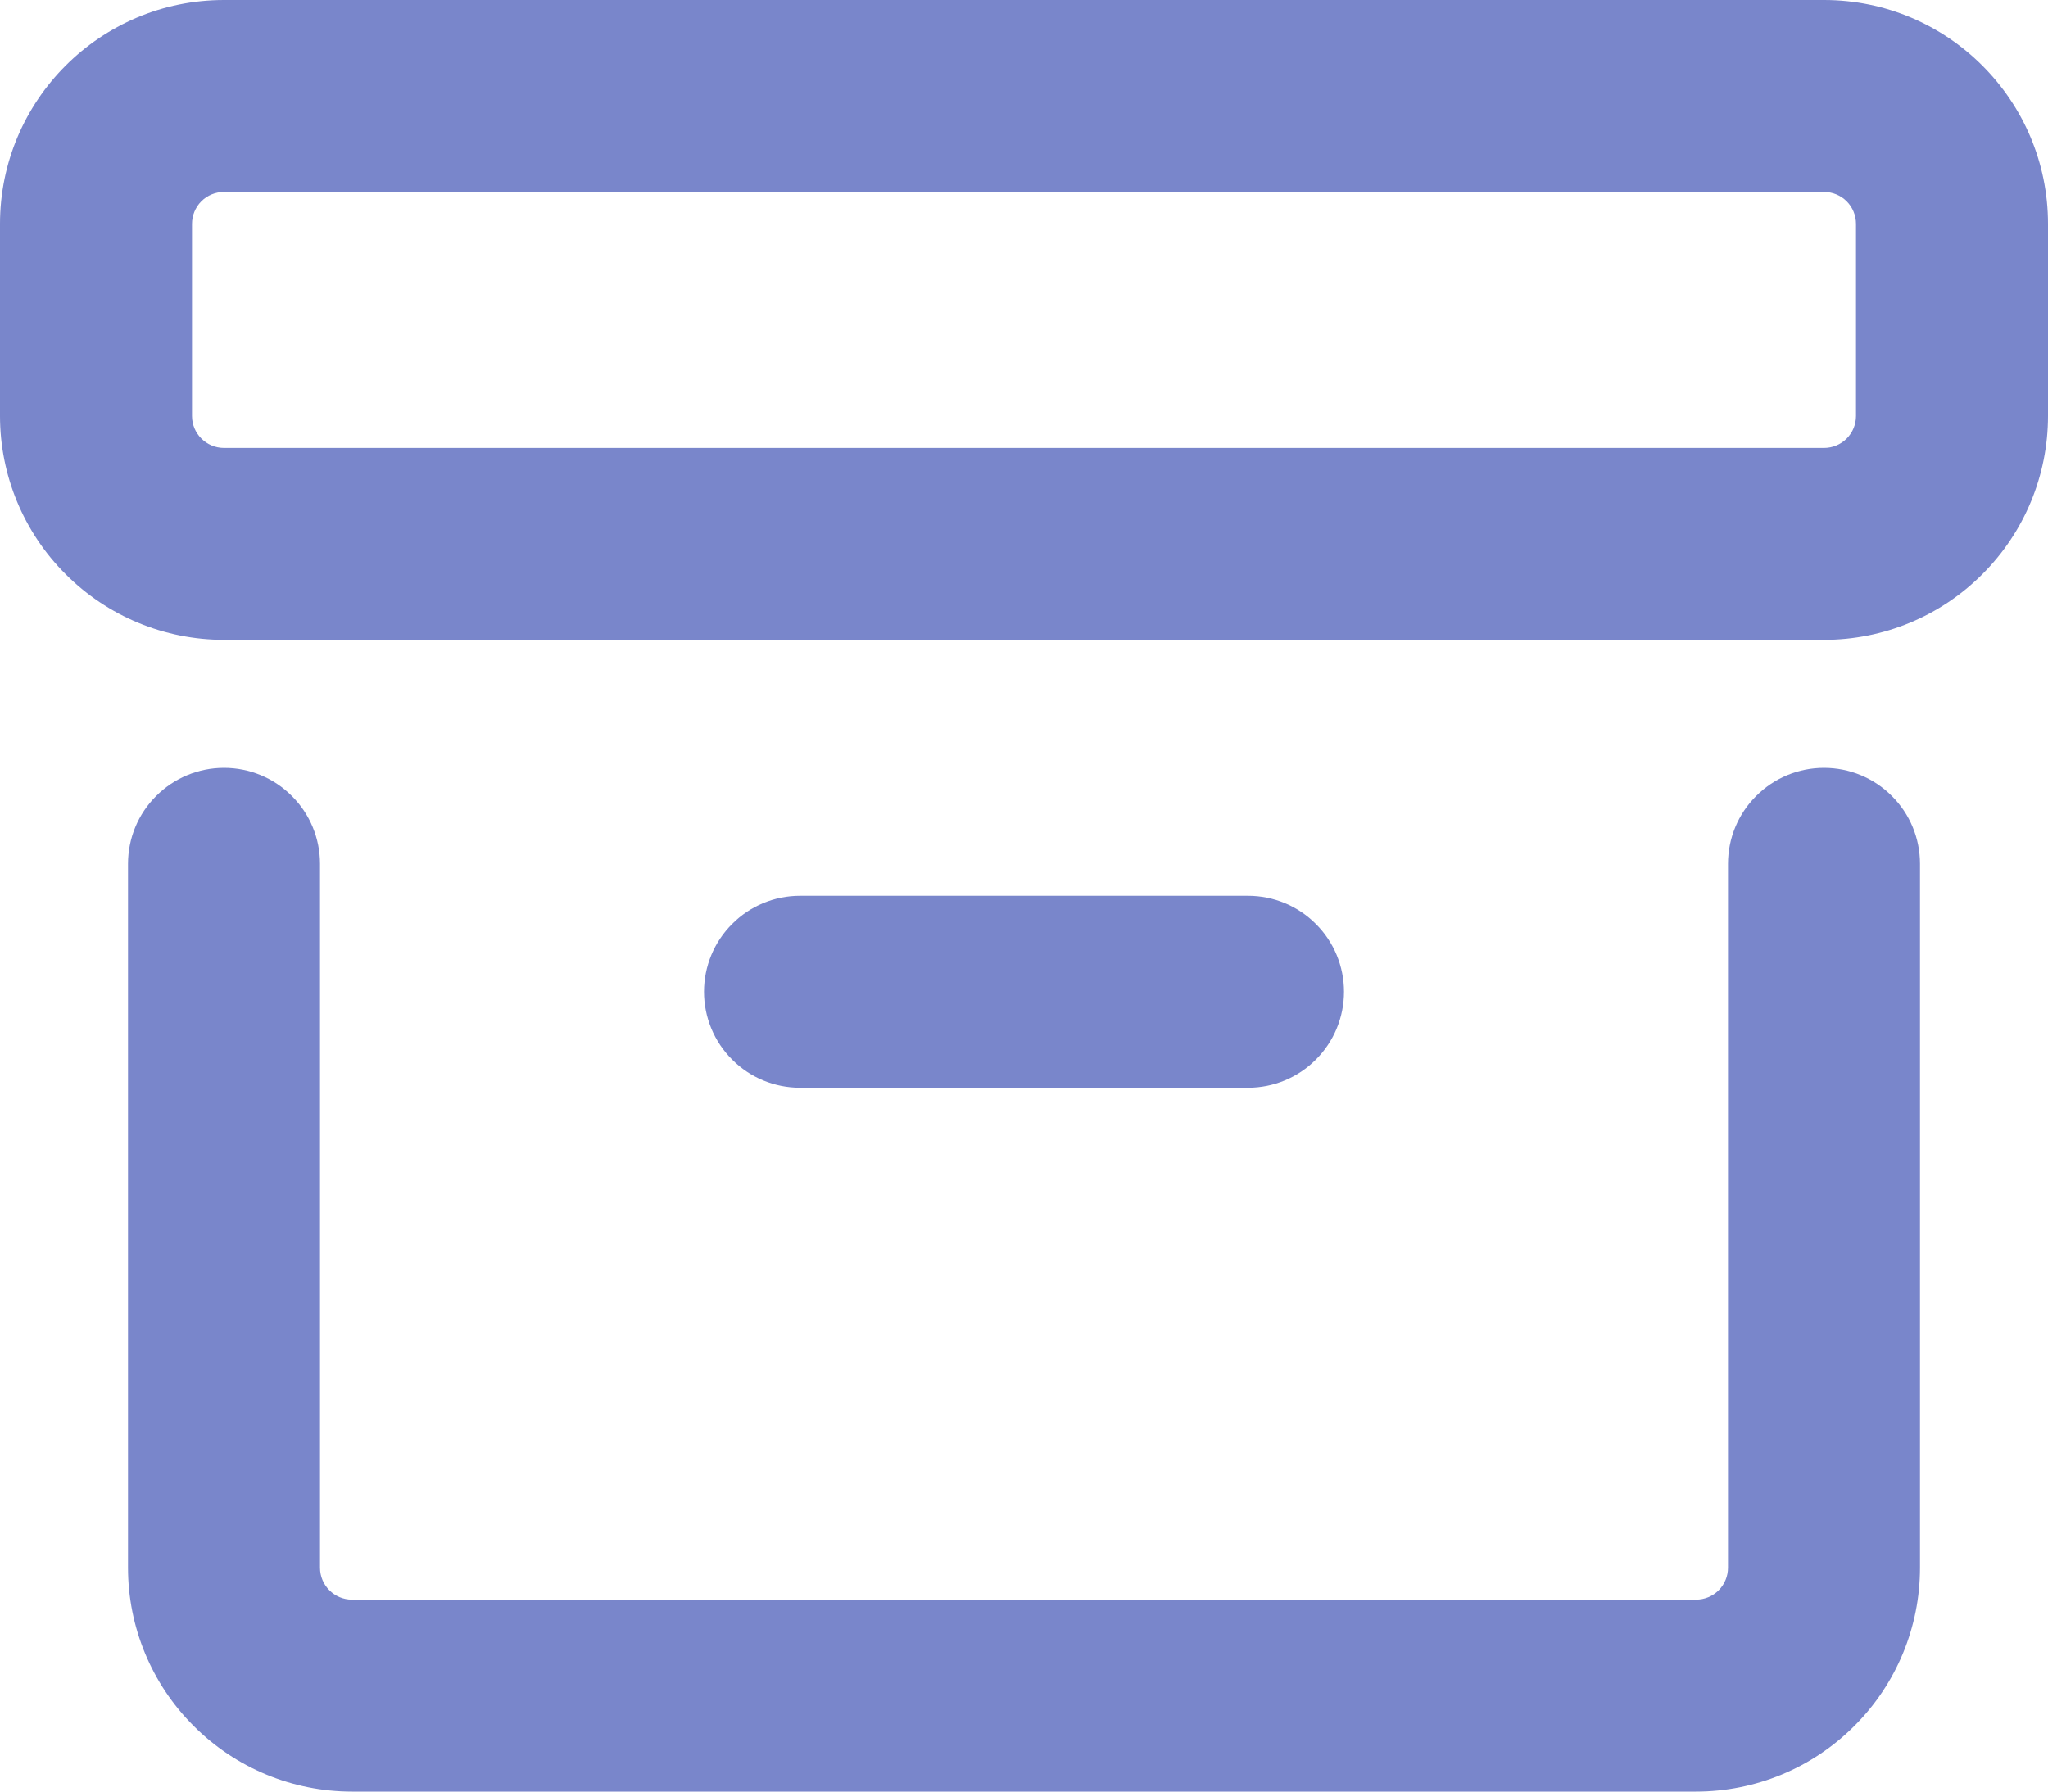 <svg width="16" height="14" viewBox="0 0 16 14" fill="none" xmlns="http://www.w3.org/2000/svg">
<path fill-rule="evenodd" clip-rule="evenodd" d="M1.75 1.5C1.684 1.5 1.62 1.526 1.573 1.573C1.526 1.62 1.5 1.684 1.5 1.75V3.25C1.5 3.388 1.612 3.5 1.75 3.5H14.25C14.316 3.5 14.38 3.474 14.427 3.427C14.474 3.38 14.5 3.316 14.5 3.25V1.75C14.5 1.684 14.474 1.62 14.427 1.573C14.38 1.526 14.316 1.5 14.25 1.5H1.75ZM0 1.75C0 0.784 0.784 0 1.75 0H14.25C15.216 0 16 0.784 16 1.75V3.25C16 3.714 15.816 4.159 15.487 4.487C15.159 4.816 14.714 5 14.25 5H1.75C1.286 5 0.841 4.816 0.513 4.487C0.184 4.159 0 3.714 0 3.25L0 1.75ZM1.75 6C1.949 6 2.14 6.079 2.28 6.22C2.421 6.36 2.5 6.551 2.5 6.75V12.25C2.5 12.388 2.612 12.5 2.75 12.5H13.25C13.316 12.5 13.38 12.474 13.427 12.427C13.474 12.38 13.5 12.316 13.5 12.25V6.75C13.5 6.551 13.579 6.36 13.72 6.22C13.86 6.079 14.051 6 14.25 6C14.449 6 14.64 6.079 14.78 6.22C14.921 6.36 15 6.551 15 6.75V12.25C15 12.714 14.816 13.159 14.487 13.487C14.159 13.816 13.714 14 13.25 14H2.75C2.286 14 1.841 13.816 1.513 13.487C1.184 13.159 1 12.714 1 12.25V6.75C1 6.551 1.079 6.36 1.22 6.22C1.36 6.079 1.551 6 1.75 6ZM6.25 7C6.051 7 5.86 7.079 5.72 7.22C5.579 7.36 5.5 7.551 5.5 7.75C5.5 7.949 5.579 8.14 5.72 8.28C5.86 8.421 6.051 8.5 6.25 8.5H9.75C9.949 8.5 10.14 8.421 10.28 8.28C10.421 8.14 10.5 7.949 10.5 7.75C10.5 7.551 10.421 7.36 10.28 7.22C10.14 7.079 9.949 7 9.75 7H6.25Z" fill="#7986CB"/>
</svg>
